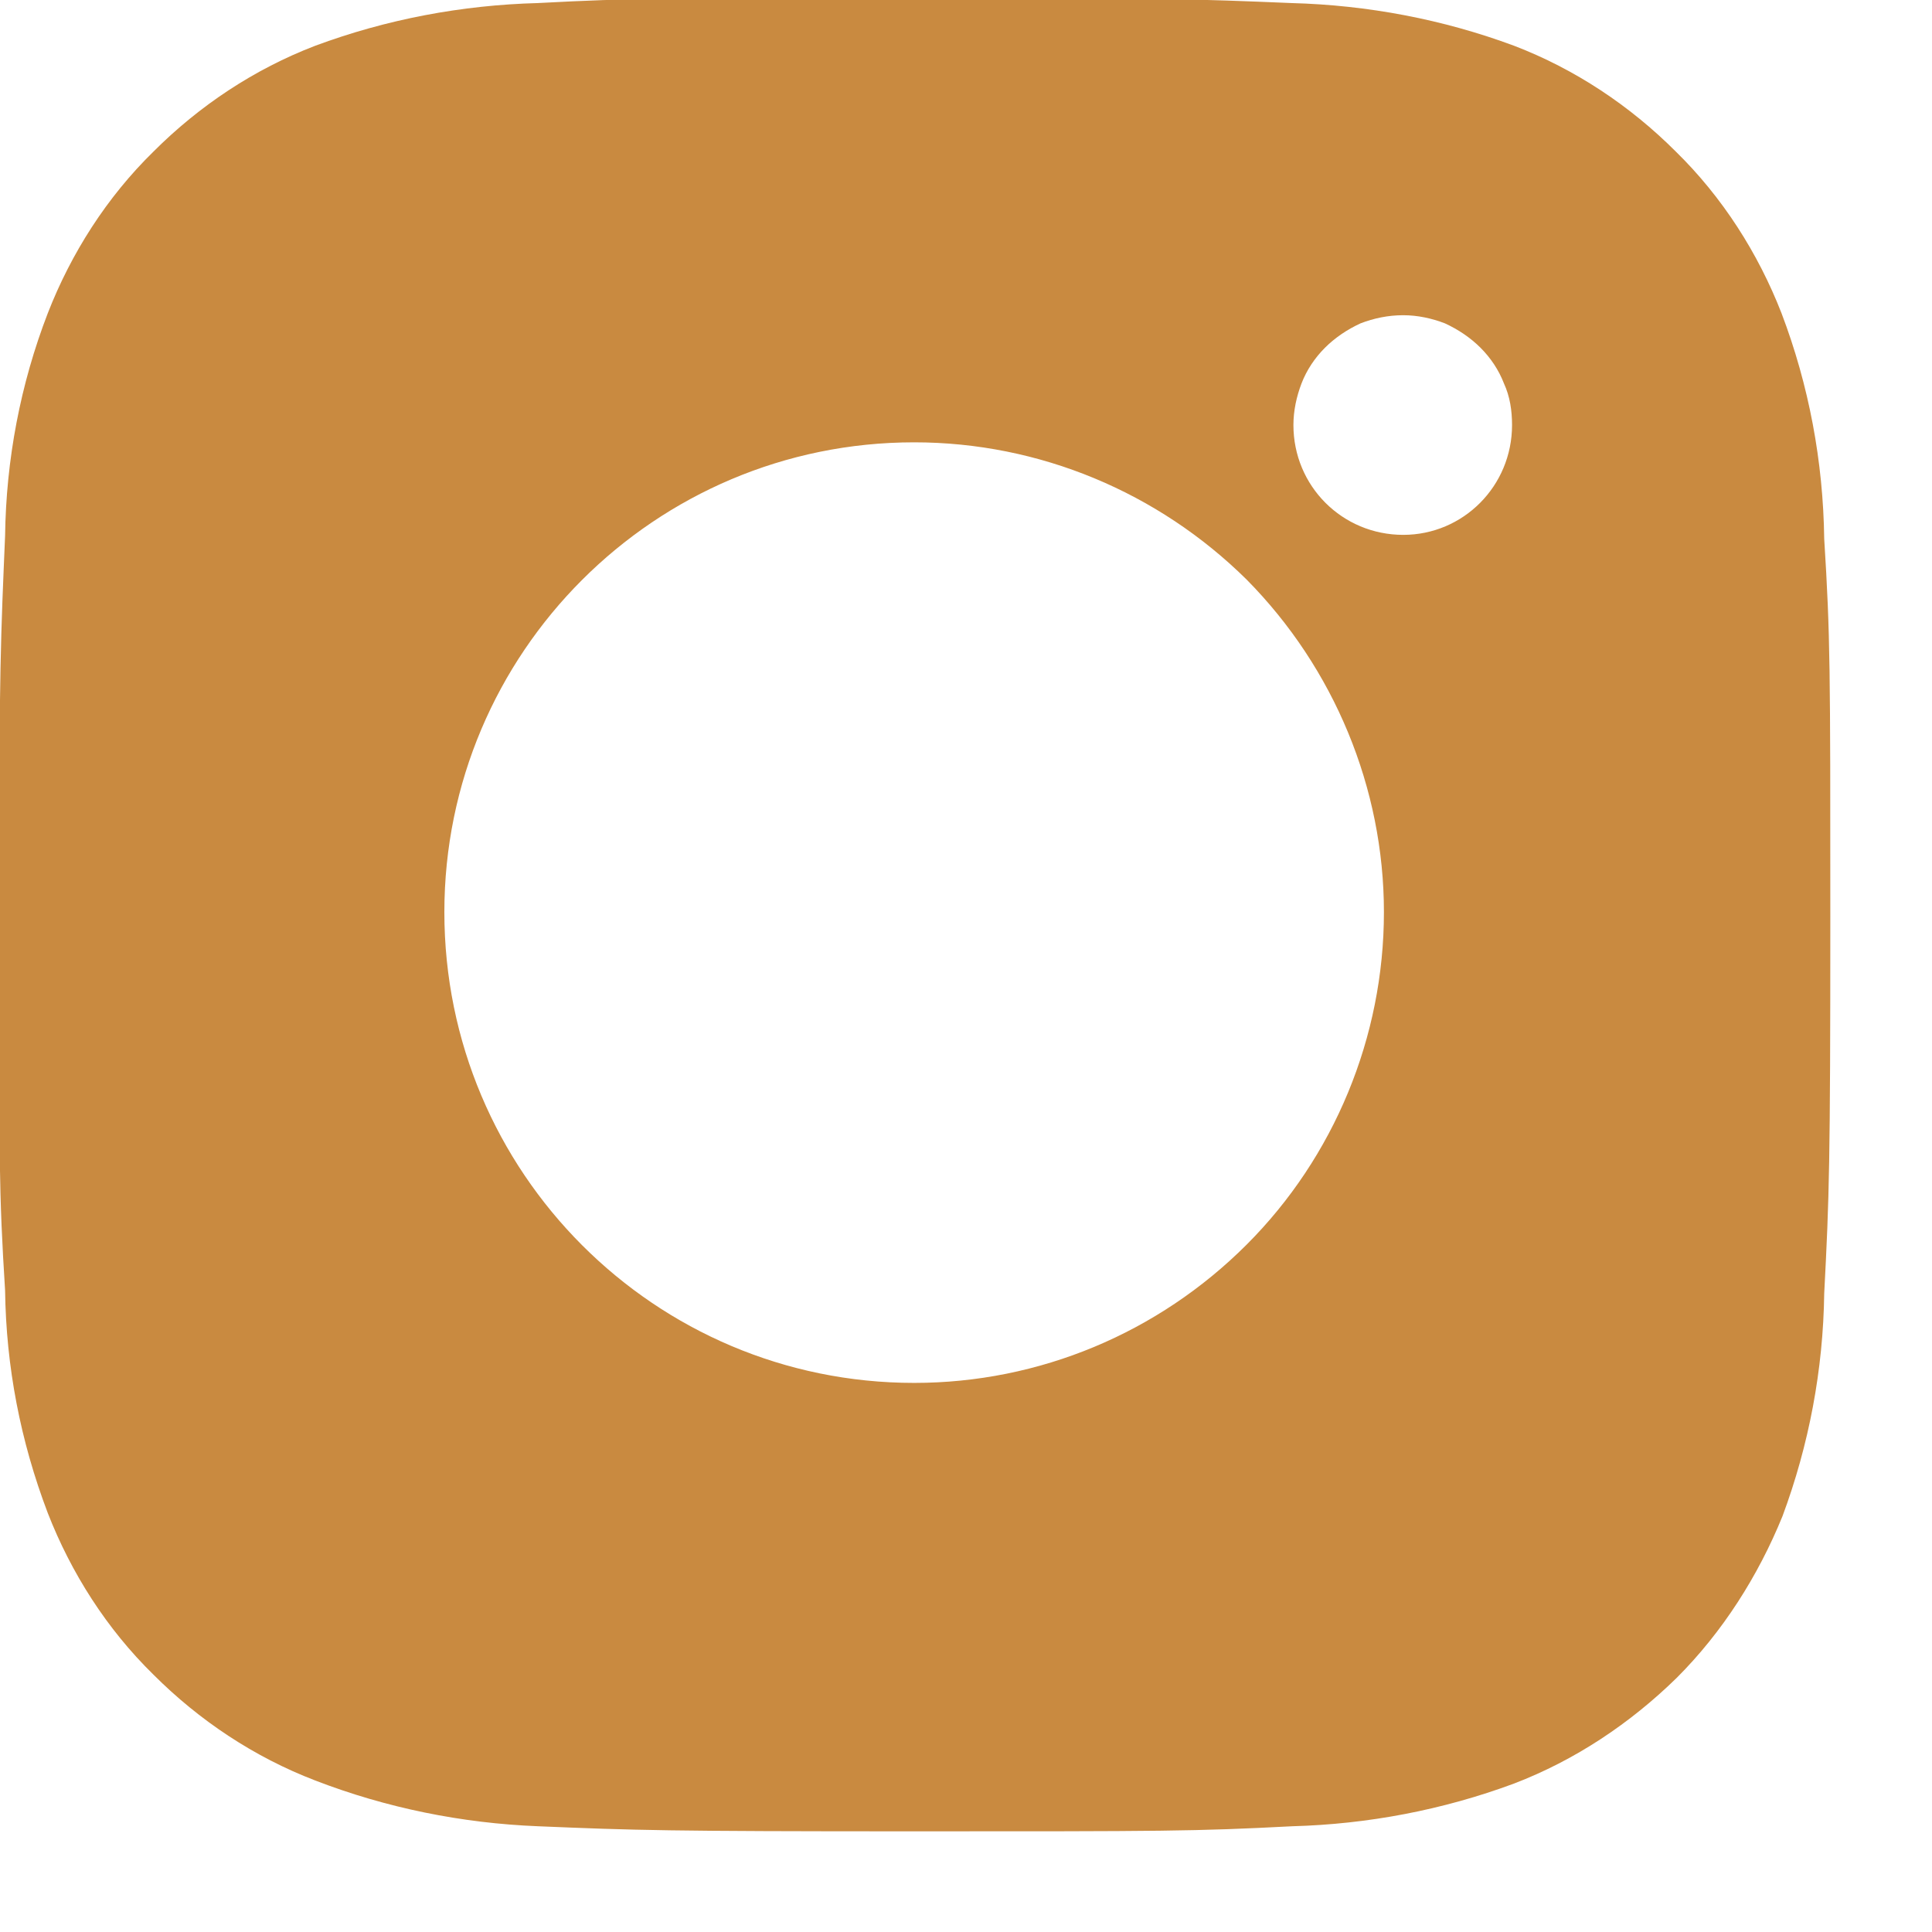 <svg width="19" height="19" viewBox="0 0 19 19" fill="none" xmlns="http://www.w3.org/2000/svg" xmlns:xlink="http://www.w3.org/1999/xlink">
	<desc>
			Created with Pixso.
	</desc>
	<defs/>
	<path id="Vector" d="M17.94 5.3C17.93 4.54 17.79 3.79 17.52 3.08C17.29 2.49 16.94 1.94 16.48 1.49C16.03 1.04 15.49 0.68 14.89 0.45C14.19 0.19 13.45 0.05 12.7 0.03C11.74 -0.01 11.44 -0.02 9 -0.02C6.55 -0.02 6.24 -0.02 5.29 0.03C4.54 0.05 3.8 0.19 3.1 0.45C2.5 0.68 1.96 1.04 1.51 1.49C1.05 1.94 0.7 2.49 0.47 3.08C0.2 3.78 0.06 4.52 0.05 5.27C0.01 6.23 -0.01 6.54 -0.01 8.98C-0.01 11.42 -0.01 11.73 0.05 12.69C0.06 13.44 0.2 14.17 0.47 14.88C0.7 15.47 1.05 16.02 1.51 16.47C1.96 16.92 2.5 17.28 3.1 17.51C3.8 17.78 4.54 17.93 5.29 17.96C6.25 18 6.55 18.01 9 18.01C11.44 18.01 11.75 18.01 12.71 17.96C13.45 17.94 14.19 17.8 14.89 17.54C15.49 17.31 16.03 16.95 16.49 16.5C16.94 16.05 17.29 15.5 17.53 14.91C17.79 14.21 17.93 13.47 17.94 12.72C17.99 11.76 18 11.45 18 9.01C18 6.57 18 6.26 17.94 5.3ZM8.99 13.6C6.44 13.6 4.37 11.53 4.37 8.97C4.37 6.42 6.44 4.35 8.99 4.35C10.22 4.35 11.39 4.84 12.26 5.7C13.12 6.57 13.61 7.75 13.61 8.97C13.61 10.2 13.12 11.38 12.26 12.24C11.39 13.11 10.22 13.6 8.99 13.6ZM13.8 5.26C13.2 5.26 12.72 4.78 12.72 4.18C12.72 4.04 12.75 3.9 12.8 3.77C12.85 3.64 12.93 3.52 13.03 3.42C13.13 3.32 13.25 3.24 13.38 3.18C13.51 3.13 13.65 3.1 13.8 3.1C13.94 3.1 14.08 3.13 14.21 3.18C14.34 3.24 14.46 3.32 14.56 3.42C14.66 3.52 14.74 3.64 14.79 3.77C14.85 3.9 14.87 4.04 14.87 4.18C14.87 4.78 14.39 5.26 13.8 5.26Z" fill="#C98A40" fill-opacity="1" fill-rule="nonzero"/>
</svg>
